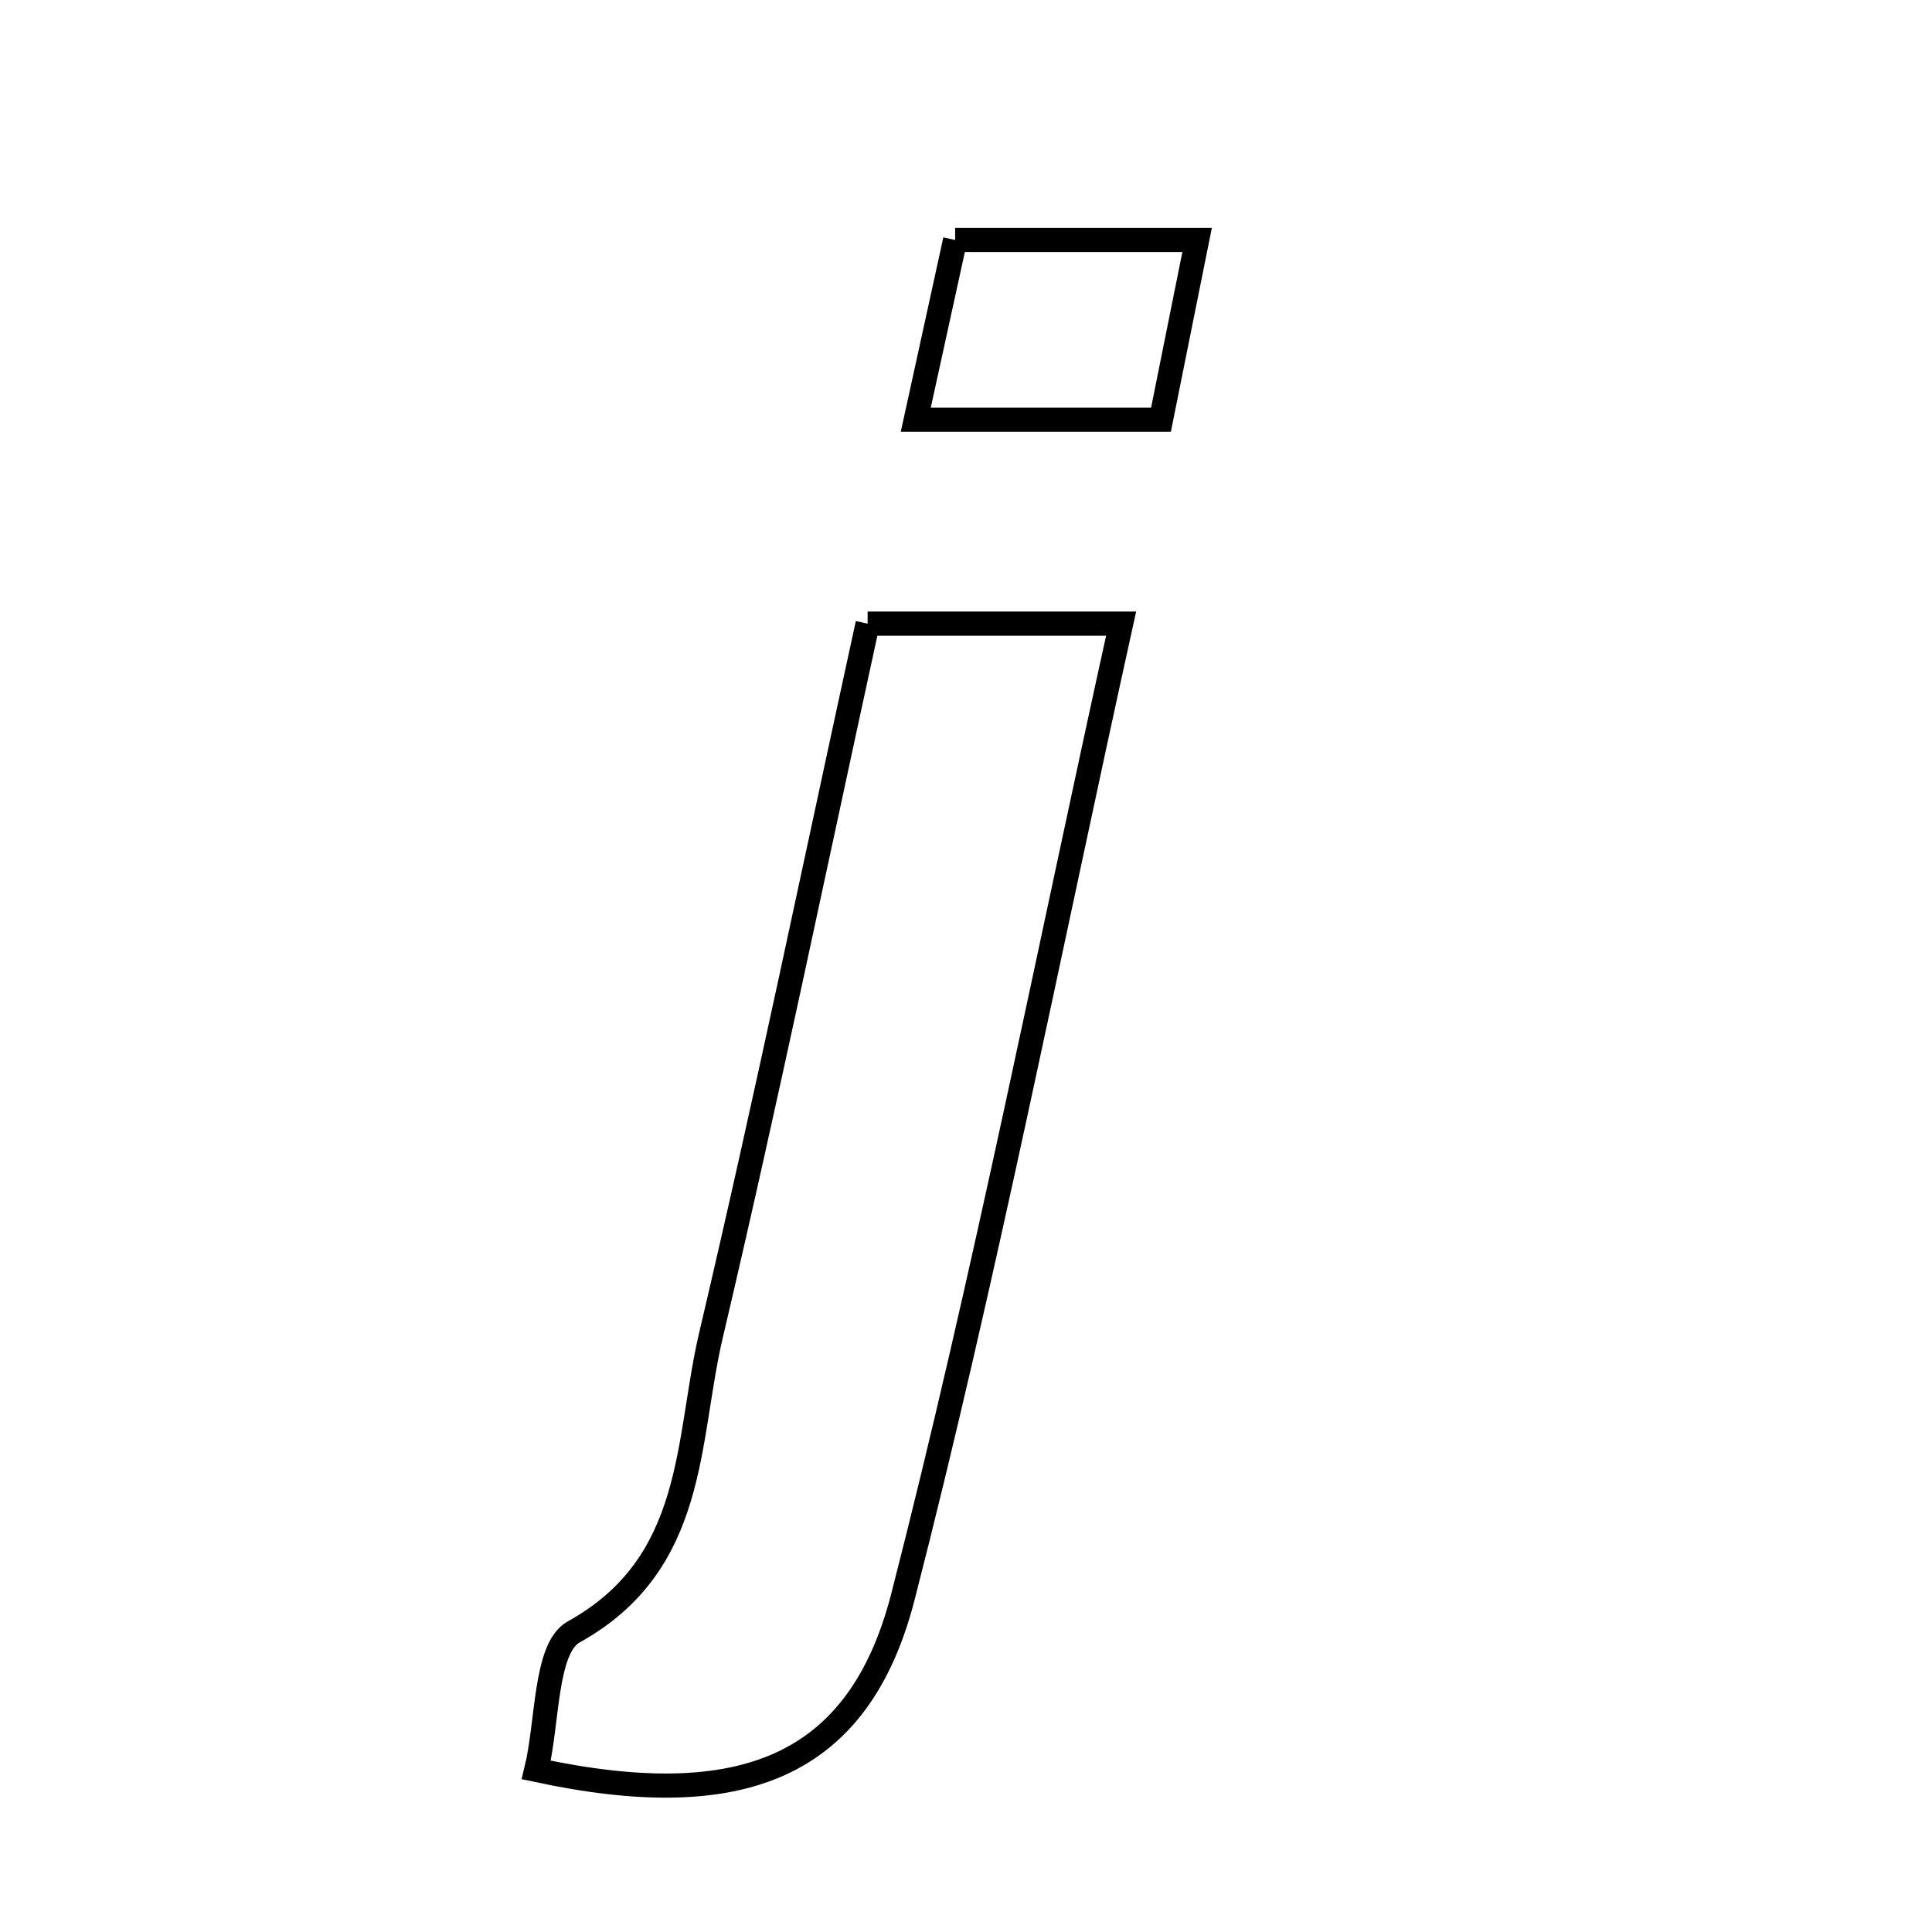 <svg xmlns="http://www.w3.org/2000/svg" viewBox="0.0 0.0 24.0 24.0" height="200px" width="200px"><path fill="none" stroke="black" stroke-width=".3" stroke-opacity="1.0"  filling="0" d="M11.865 2.981 C13.012 2.981 13.864 2.981 14.871 2.981 C14.713 3.768 14.58 4.428 14.422 5.214 C13.467 5.214 12.555 5.214 11.376 5.214 C11.561 4.367 11.726 3.617 11.865 2.981"></path>
<path fill="none" stroke="black" stroke-width=".3" stroke-opacity="1.0"  filling="0" d="M10.778 7.747 C11.807 7.747 12.721 7.747 13.927 7.747 C13.014 11.883 12.23 15.888 11.217 19.834 C10.671 21.956 9.216 22.535 6.662 21.987 C6.807 21.394 6.767 20.472 7.127 20.272 C8.662 19.422 8.522 17.901 8.833 16.582 C9.518 13.674 10.123 10.747 10.778 7.747"></path></svg>